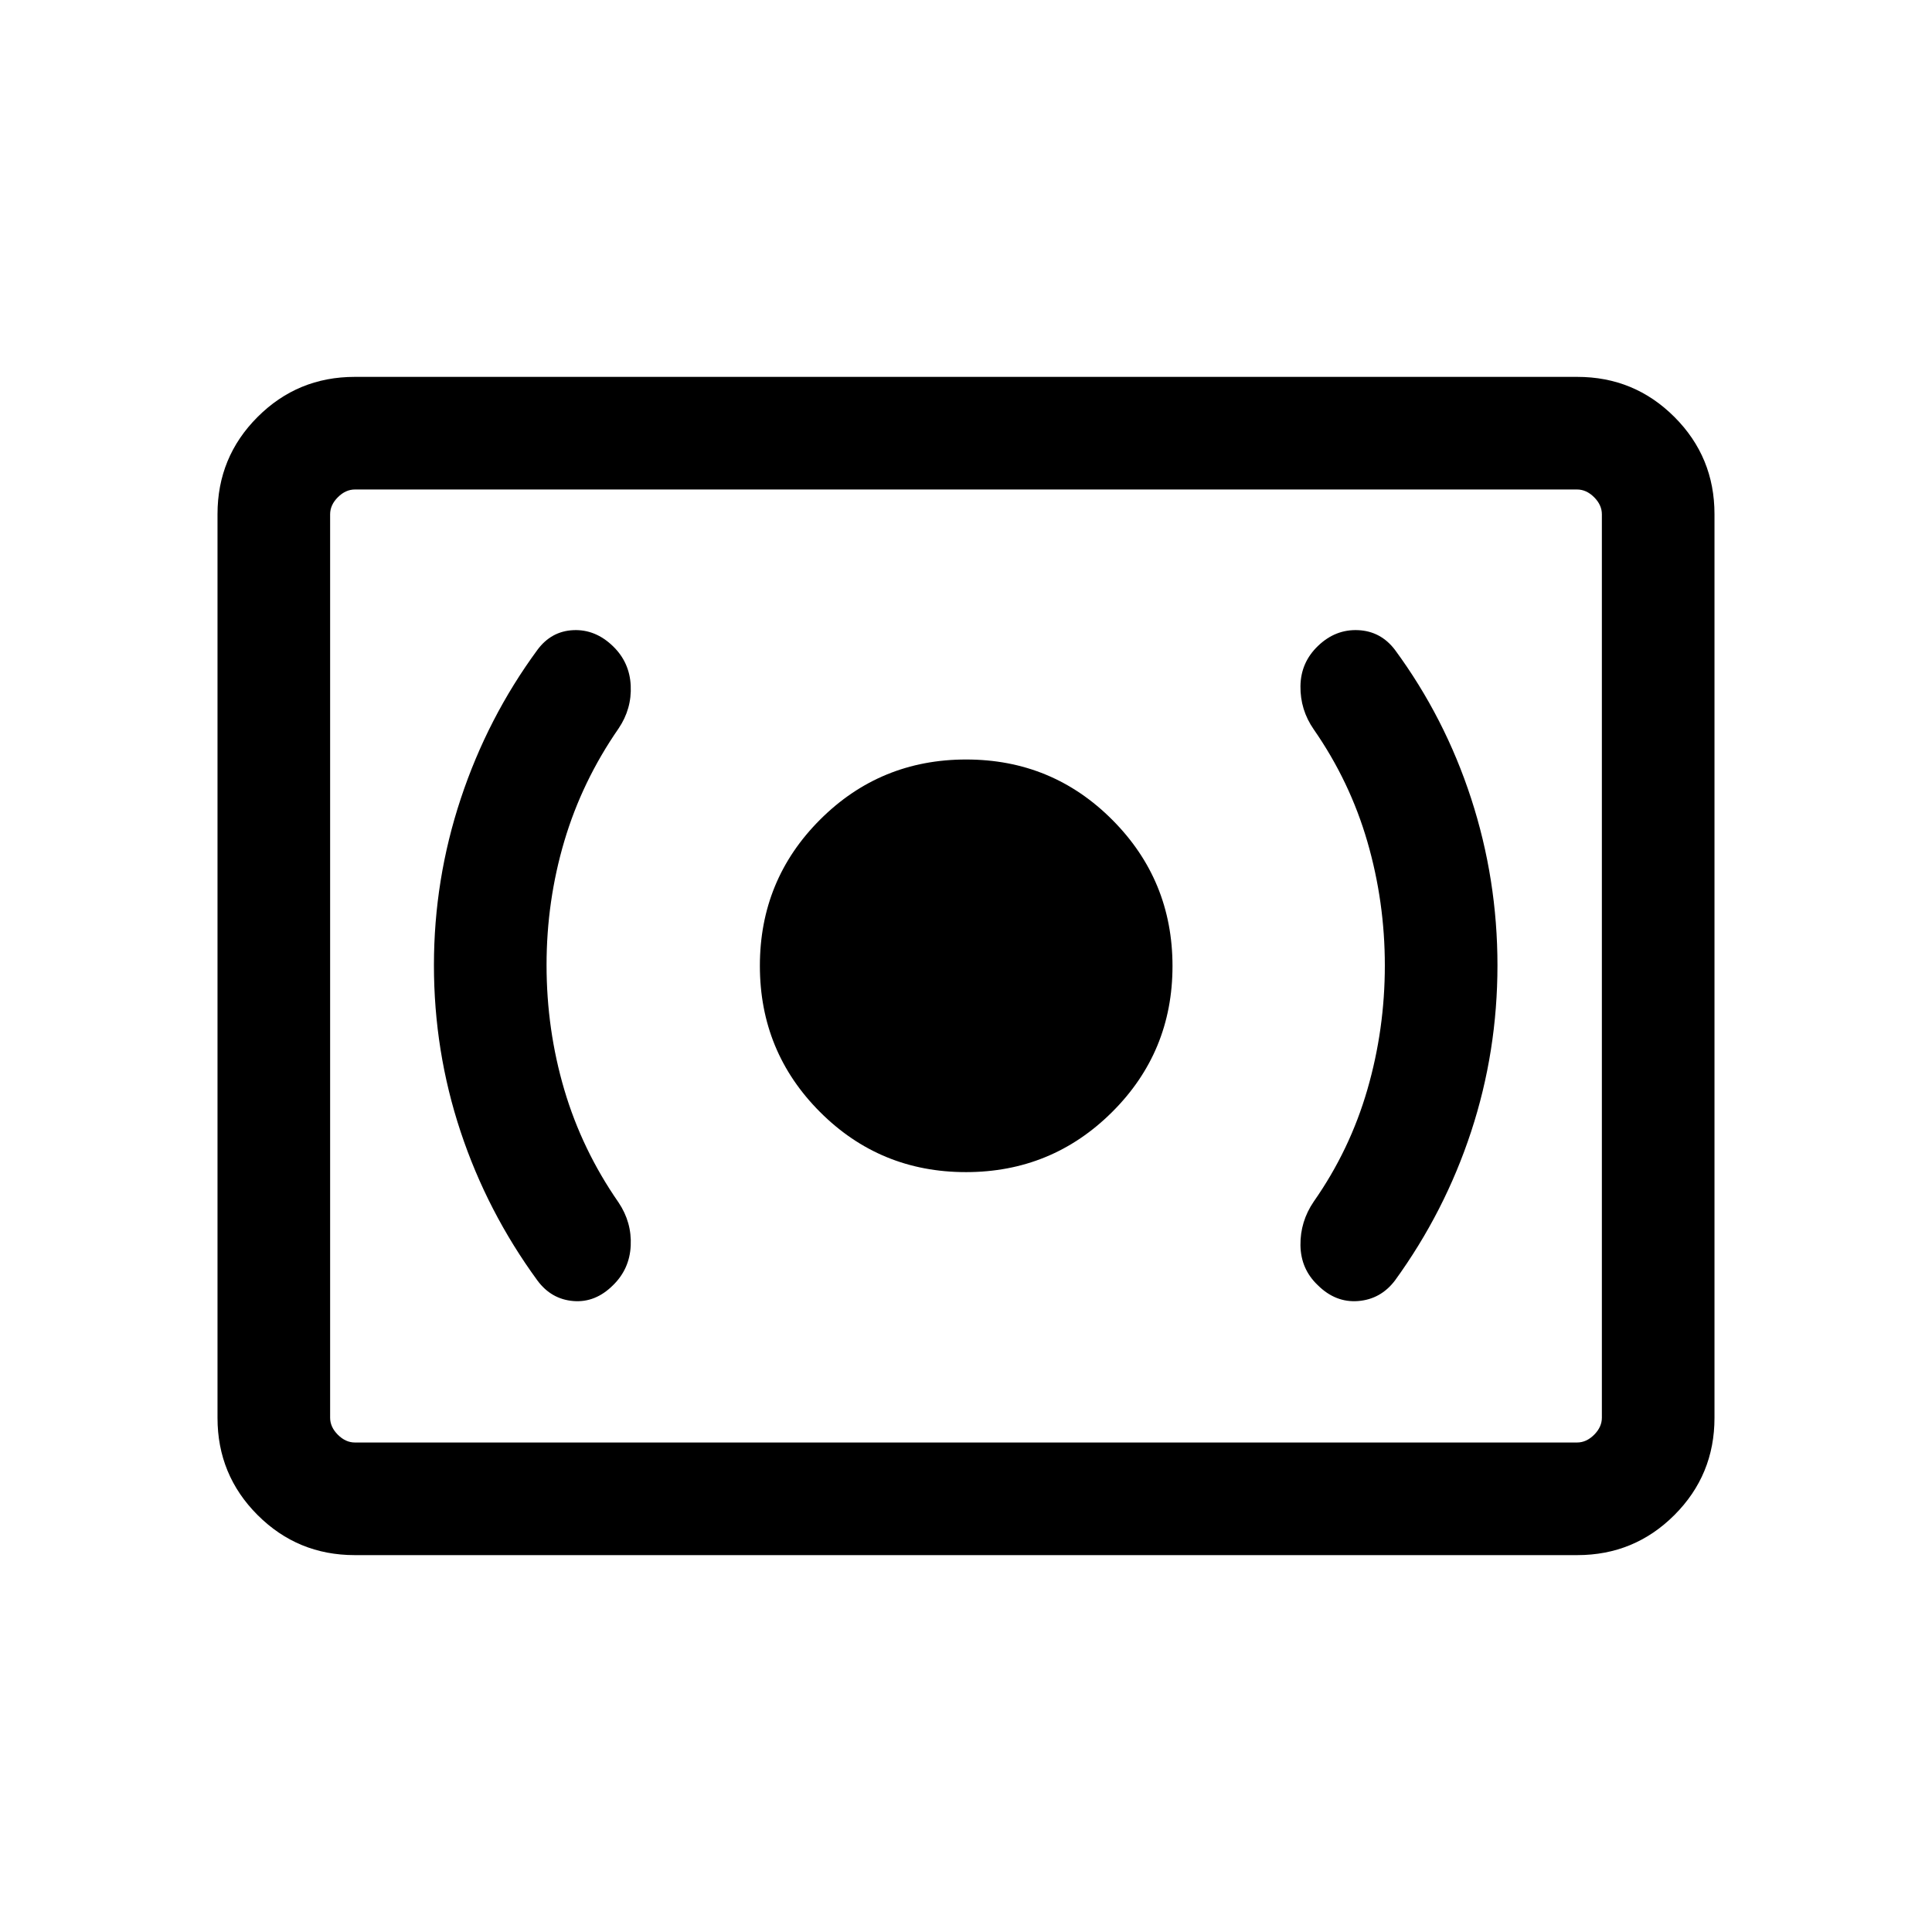 <svg xmlns="http://www.w3.org/2000/svg" height="24" viewBox="0 -960 960 960" width="24"><path d="M479.96-377.58q42.65 0 72.65-29.86 30-29.86 30-72.52 0-42.65-29.9-72.65-29.9-30-72.61-30t-72.62 29.9q-29.9 29.9-29.9 72.61t29.86 72.62q29.86 29.9 72.52 29.9Zm208.16-102.67q0 31.67-8.68 61.65-8.67 29.99-26.63 55.64-6.77 9.92-6.62 21.73.16 11.81 8.61 19.83 8.85 8.78 20.07 7.88 11.21-.9 18.28-10.21 24.77-34.16 37.85-73.98 13.08-39.83 13.08-82.63 0-42.73-13.08-82.9-13.08-40.18-37.85-73.84-7.07-9.3-18.31-9.8-11.23-.5-19.89 7.8-8.6 8.2-8.76 20-.15 11.81 6.62 21.54 17.96 25.85 26.63 55.77 8.68 29.91 8.68 61.52Zm-416.54-.25q0-31.73 8.82-61.53 8.83-29.8 26.98-56.01 6.58-9.76 6.02-21.3-.55-11.54-8.77-19.52-8.78-8.52-19.75-8.02-10.96.5-17.84 9.8-24.74 33.69-38.08 73.91-13.34 40.21-13.34 82.77 0 42.78 13.23 82.65 13.23 39.86 38.19 74.02 6.88 9.31 17.84 10.21 10.97.9 19.75-7.88 8.22-8.02 8.77-19.63.56-11.61-6.02-21.43-18.15-26.15-26.98-56.05-8.82-29.89-8.82-61.99Zm-95.32 293.23q-28.35 0-48.27-19.92-19.91-19.91-19.91-48.27v-449.08q0-28.36 19.91-48.27 19.92-19.92 48.27-19.92h607.48q28.35 0 48.27 19.92 19.91 19.91 19.91 48.27v449.08q0 28.36-19.91 48.27-19.92 19.92-48.27 19.92H176.26Zm.09-55.96h607.3q4.62 0 8.47-3.85 3.84-3.84 3.84-8.46v-448.92q0-4.62-3.84-8.46-3.85-3.85-8.47-3.85h-607.3q-4.62 0-8.47 3.85-3.84 3.84-3.84 8.46v448.92q0 4.62 3.84 8.46 3.85 3.85 8.47 3.85Zm-12.31 0v-473.54 473.54Z"/></svg>